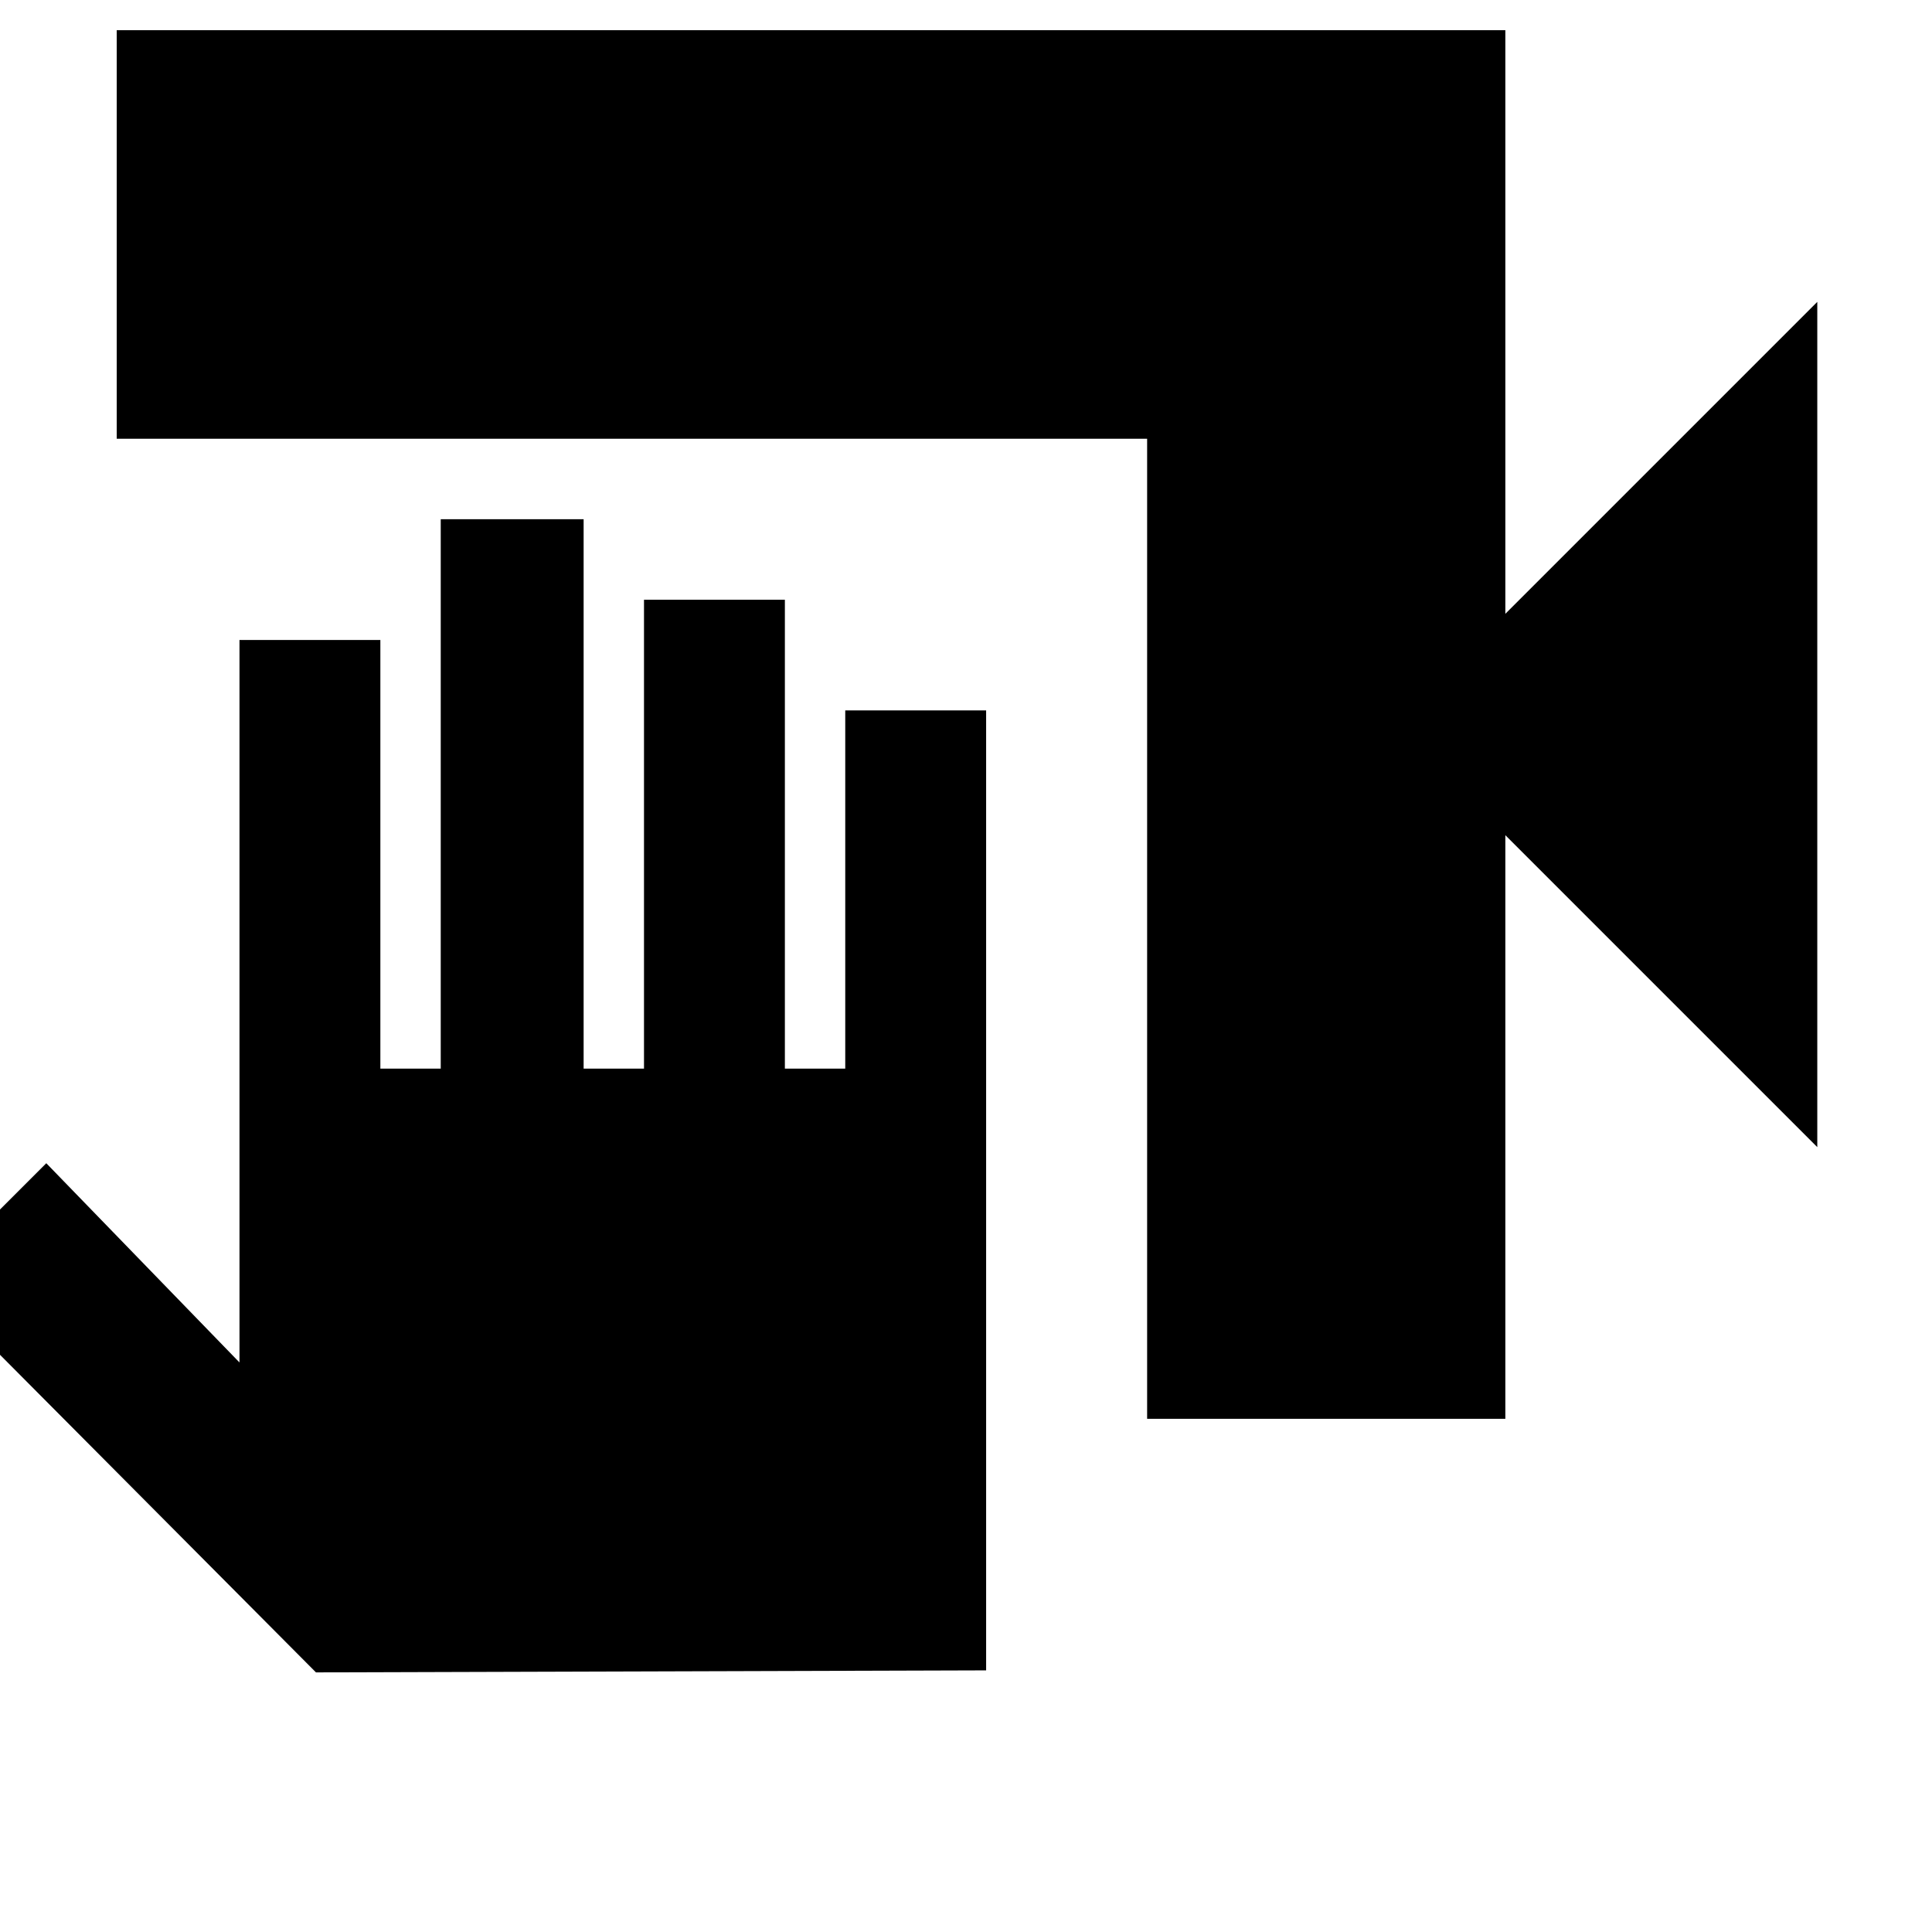 <svg xmlns="http://www.w3.org/2000/svg" height="24" width="24"><path d="M14.25 17.625V5.45H1.45V.375H18.7v7.25l3.875-3.875v10.5L18.7 10.375v7.25Zm-10.325 3.15L-.9 15.925.575 14.45l2.4 2.475V7.95h1.75v5.325h.75V6.45H7.25v6.825H8V7.45h1.75v5.825h.75v-4.45h1.75V20.75Z"/></svg>
